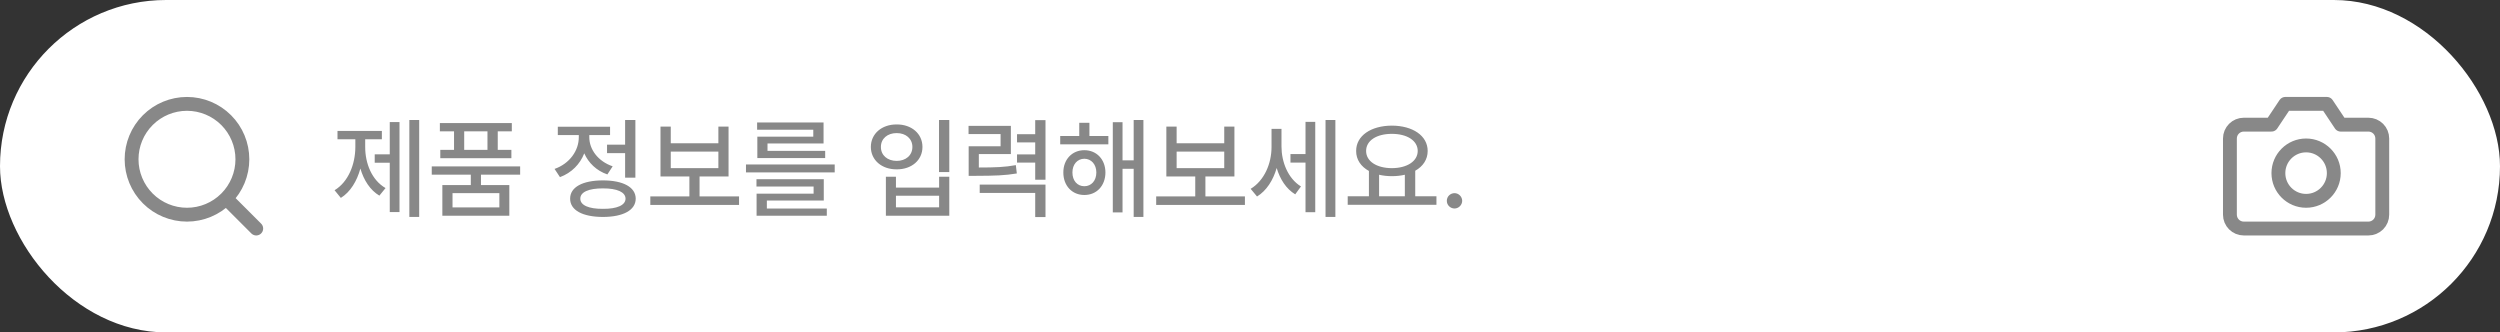 <svg width="361" height="48" viewBox="0 0 361 48" fill="none" xmlns="http://www.w3.org/2000/svg">
<rect x="0" y="0" width="361" height="48" fill="#333333" stroke="none"/>
<rect width="361" height="48" rx="24" fill="white"/>
<path d="M33 29L37 33M19 23C19 25.122 19.843 27.157 21.343 28.657C22.843 30.157 24.878 31 27 31C29.122 31 31.157 30.157 32.657 28.657C34.157 27.157 35 25.122 35 23C35 20.878 34.157 18.843 32.657 17.343C31.157 15.843 29.122 15 27 15C24.878 15 22.843 15.843 21.343 17.343C19.843 18.843 19 20.878 19 23Z" stroke="#888888" stroke-width="2" stroke-linecap="round" stroke-linejoin="round"/>
<path d="M60.531 17.328V31.328H59.109V17.328H60.531ZM48.312 27.469C50.297 26.273 51.305 23.727 51.312 21.234V20.109H48.734V18.906H55.141V20.109H52.734V21.234C52.734 23.625 53.703 26.023 55.672 27.156L54.781 28.25C53.445 27.453 52.531 26.023 52.039 24.336C51.539 26.164 50.586 27.727 49.219 28.578L48.312 27.469ZM54.109 23.5V22.281H56.281V17.625H57.688V30.625H56.281V23.5H54.109ZM75.109 24.031V25.219H69.453V26.719H73.547V31.156H63.875V26.719H67.984V25.219H62.344V24.031H75.109ZM63.516 18.969V17.766H73.906V18.969H71.875V21.641H73.844V22.844H63.578V21.641H65.562V18.969H63.516ZM65.344 29.953H72.109V27.891H65.344V29.953ZM67.031 21.641H70.391V18.969H67.031V21.641ZM91.75 17.328V25.656H90.266V22.109H87.656V20.891H90.266V17.328H91.75ZM80.078 24.391C82.25 23.633 83.586 21.742 83.578 19.812V19.5H80.547V18.297H88.094V19.5H85.094V19.797C85.086 21.57 86.352 23.297 88.469 24.016L87.703 25.188C86.133 24.648 84.977 23.523 84.367 22.141C83.758 23.703 82.531 24.961 80.859 25.578L80.078 24.391ZM82.328 28.688C82.32 27.023 84.117 26.055 87.062 26.047C89.992 26.055 91.789 27.023 91.797 28.688C91.789 30.352 89.992 31.32 87.062 31.328C84.117 31.32 82.32 30.352 82.328 28.688ZM83.797 28.688C83.789 29.633 85.008 30.172 87.062 30.156C89.102 30.172 90.32 29.633 90.328 28.688C90.32 27.734 89.102 27.195 87.062 27.203C85.008 27.195 83.789 27.734 83.797 28.688ZM106.719 28.359V29.594H93.906V28.359H99.547V25.484H95.375V18.281H96.859V20.688H103.734V18.281H105.203V25.484H101.016V28.359H106.719ZM96.859 24.281H103.734V21.891H96.859V24.281ZM120.531 23.75V24.891H107.719V23.75H120.531ZM109.234 26.938V25.875H118.953V28.953H110.734V30.109H119.391V31.156H109.25V27.969H117.484V26.938H109.234ZM109.328 18.734V17.688H118.922V20.719H110.828V21.781H119.156V22.828H109.359V19.734H117.438V18.734H109.328ZM137.078 17.328V24.844H135.594V17.328H137.078ZM125.75 21.219C125.758 19.297 127.336 17.961 129.484 17.969C131.625 17.961 133.203 19.297 133.203 21.219C133.203 23.133 131.625 24.469 129.484 24.453C127.336 24.469 125.758 23.133 125.75 21.219ZM127.203 21.219C127.195 22.43 128.156 23.234 129.484 23.234C130.797 23.234 131.75 22.43 131.75 21.219C131.75 20.023 130.797 19.211 129.484 19.219C128.156 19.211 127.195 20.023 127.203 21.219ZM127.922 31.156V25.516H129.375V27.094H135.609V25.516H137.078V31.156H127.922ZM129.375 29.938H135.609V28.266H129.375V29.938ZM145.969 18.172V22.25H141.344V24.188C143.781 24.188 145.109 24.133 146.688 23.844L146.828 25.047C145.117 25.336 143.68 25.383 140.891 25.391H139.875V21.125H144.484V19.359H139.859V18.172H145.969ZM141.469 27.859V26.656H150.969V31.344H149.484V27.859H141.469ZM146.859 23.484V22.297H149.484V20.562H146.859V19.375H149.484V17.344H150.969V25.953H149.484V23.484H146.859ZM160.047 19.641V20.844H153.094V19.641H155.844V17.734H157.312V19.641H160.047ZM153.547 24.906C153.539 23.023 154.82 21.688 156.578 21.688C158.352 21.688 159.617 23.023 159.625 24.906C159.617 26.82 158.352 28.164 156.578 28.156C154.82 28.164 153.539 26.82 153.547 24.906ZM154.859 24.906C154.852 26.094 155.57 26.891 156.578 26.891C157.586 26.891 158.312 26.094 158.312 24.906C158.312 23.742 157.586 22.93 156.578 22.922C155.57 22.93 154.852 23.742 154.859 24.906ZM160.688 30.672V17.641H162.094V23.156H163.703V17.328H165.109V31.328H163.703V24.375H162.094V30.672H160.688ZM179.766 28.359V29.594H166.953V28.359H172.594V25.484H168.422V18.281H169.906V20.688H176.781V18.281H178.25V25.484H174.062V28.359H179.766ZM169.906 24.281H176.781V21.891H169.906V24.281ZM185.047 21.156C185.047 23.391 185.984 25.773 187.859 26.922L187.031 28.062C185.719 27.273 184.836 25.875 184.352 24.258C183.844 26.031 182.875 27.547 181.516 28.375L180.594 27.266C182.57 26.078 183.617 23.602 183.609 21.219V18.609H185.047V21.156ZM186.344 23.484V22.25H188.516V17.594H189.922V30.641H188.516V23.484H186.344ZM191.406 31.328V17.328H192.828V31.328H191.406ZM207.422 28.344V29.578H194.609V28.344H197.672V24.688C196.523 24.055 195.82 23.055 195.828 21.797C195.82 19.594 197.984 18.148 200.984 18.141C203.992 18.148 206.156 19.594 206.156 21.797C206.156 23.031 205.484 24.023 204.359 24.656V28.344H207.422ZM197.266 21.797C197.266 23.297 198.789 24.273 200.984 24.281C203.164 24.273 204.711 23.297 204.719 21.797C204.711 20.289 203.164 19.328 200.984 19.328C198.789 19.328 197.266 20.289 197.266 21.797ZM199.141 28.344H202.859V25.234C202.289 25.367 201.656 25.438 200.984 25.438C200.328 25.438 199.703 25.367 199.141 25.234V28.344ZM210.031 30.109C209.422 30.102 208.914 29.609 208.922 29C208.914 28.391 209.422 27.891 210.031 27.891C210.633 27.891 211.133 28.391 211.141 29C211.133 29.609 210.633 30.102 210.031 30.109Z" fill="#888888"/>
<path d="M344 31C344 31.53 343.789 32.039 343.414 32.414C343.039 32.789 342.53 33 342 33H324C323.47 33 322.961 32.789 322.586 32.414C322.211 32.039 322 31.53 322 31V20C322 19.47 322.211 18.961 322.586 18.586C322.961 18.211 323.47 18 324 18H328L330 15H336L338 18H342C342.53 18 343.039 18.211 343.414 18.586C343.789 18.961 344 19.47 344 20V31Z" stroke="#888888" stroke-width="2" stroke-linecap="round" stroke-linejoin="round"/>
<path d="M333 29C335.209 29 337 27.209 337 25C337 22.791 335.209 21 333 21C330.791 21 329 22.791 329 25C329 27.209 330.791 29 333 29Z" stroke="#888888" stroke-width="2" stroke-linecap="round" stroke-linejoin="round"/>
</svg>
